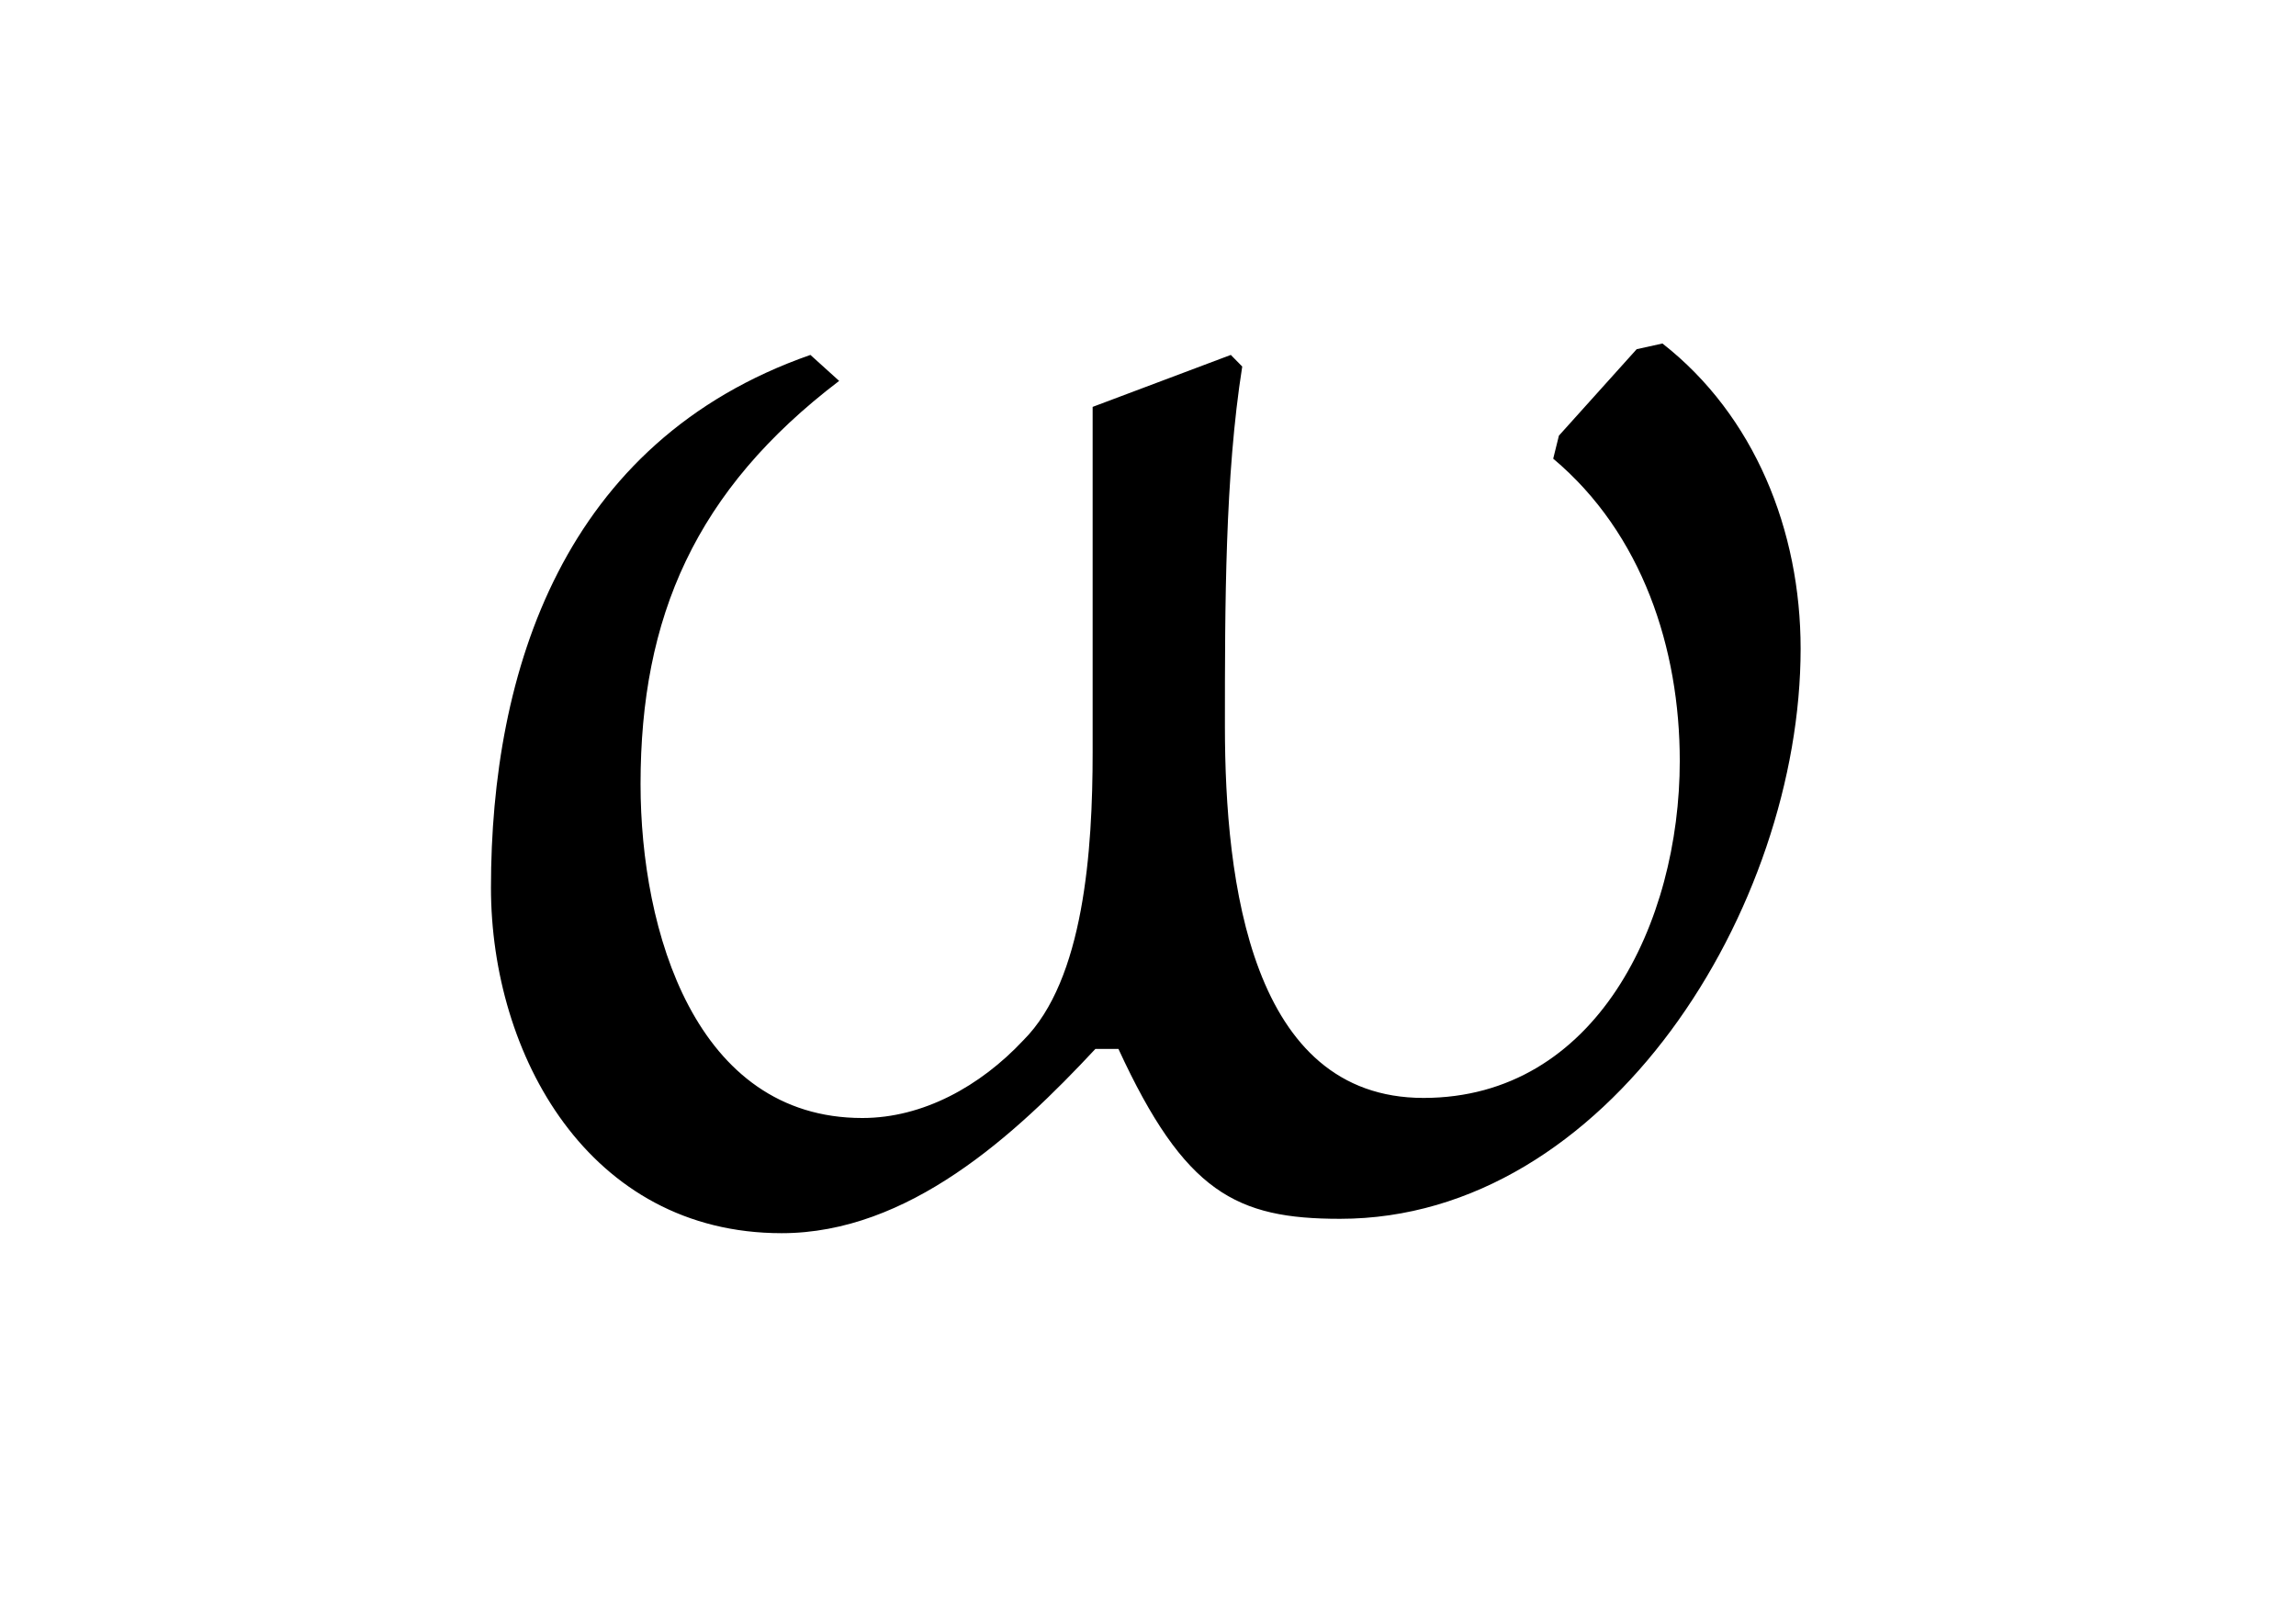 <?xml version="1.0" encoding="UTF-8"?>
<svg xmlns="http://www.w3.org/2000/svg" xmlns:xlink="http://www.w3.org/1999/xlink" width="12.463pt" height="8.763pt" viewBox="0 0 12.463 8.763" version="1.1">
<defs>
<g>
<symbol overflow="visible" id="glyph0-0">
<path style="stroke:none;" d=""/>
</symbol>
<symbol overflow="visible" id="glyph0-1">
<path style="stroke:none;" d="M 6.469 -4.203 L 6.438 -4.078 C 6.922 -3.672 7.125 -3.047 7.125 -2.438 C 7.125 -1.562 6.672 -0.609 5.734 -0.609 C 4.797 -0.609 4.656 -1.781 4.656 -2.625 C 4.656 -3.281 4.656 -3.984 4.75 -4.578 L 4.688 -4.641 L 3.938 -4.359 L 3.938 -2.484 C 3.938 -1.953 3.891 -1.25 3.562 -0.922 C 3.328 -0.672 3.016 -0.5 2.688 -0.5 C 1.781 -0.5 1.484 -1.516 1.484 -2.312 C 1.484 -3.219 1.781 -3.906 2.562 -4.5 L 2.406 -4.641 C 1.062 -4.172 0.672 -2.922 0.672 -1.75 C 0.672 -0.844 1.203 0.125 2.25 0.125 C 2.938 0.125 3.516 -0.406 3.953 -0.875 L 4.078 -0.875 C 4.438 -0.094 4.719 0.047 5.281 0.047 C 6.734 0.047 7.781 -1.641 7.781 -3.047 C 7.781 -3.688 7.531 -4.312 7.031 -4.703 L 6.891 -4.672 Z "/>
</symbol>
</g>
</defs>
<g id="surface1">
<g style="fill:rgb(0%,0%,0%);fill-opacity:1;">
  <use xlink:href="#glyph0-1" x="1.993" y="6.567"/>
</g>
</g>
</svg>
